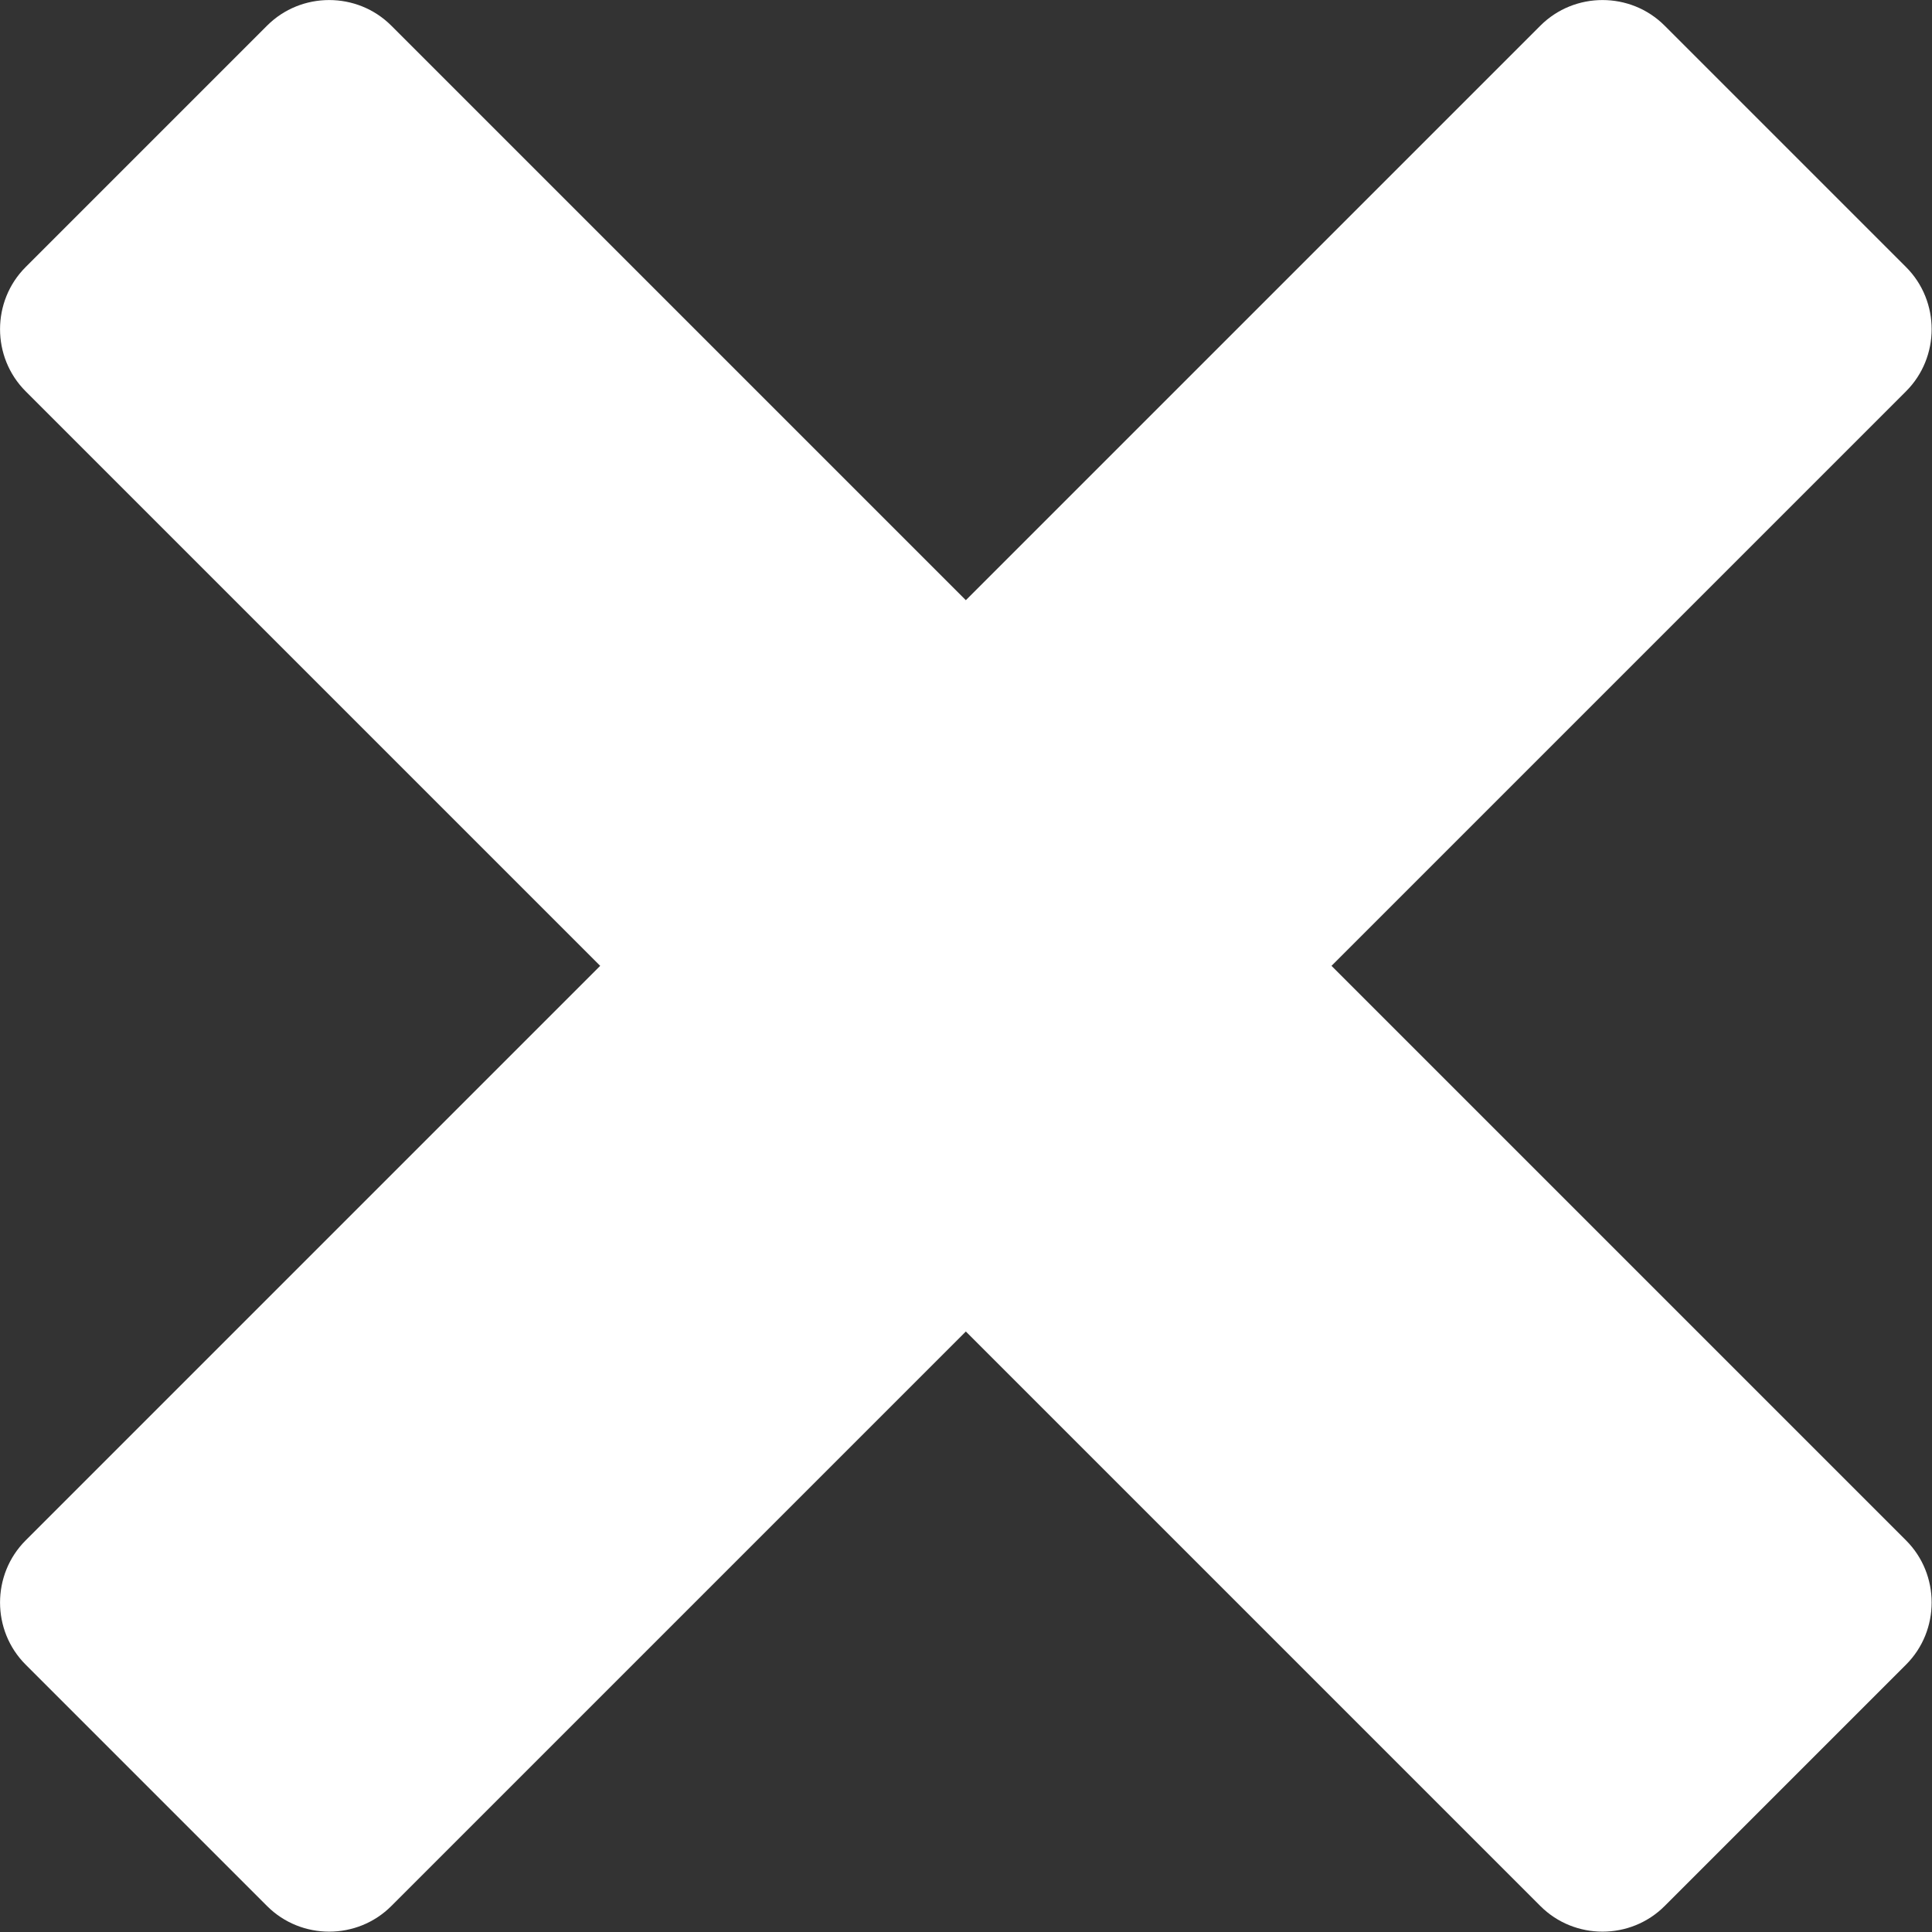 <svg version="1.1" xmlns="http://www.w3.org/2000/svg" xmlns:xlink="http://www.w3.org/1999/xlink" width="122.88px" height="122.88px" viewBox="0,0,256,256"><rect x="0" y="0" width="256" height="256" fill="#333333" stroke="none"/><g fill="#ffffff" fill-rule="evenodd" stroke="none" stroke-width="1" stroke-linecap="butt" stroke-linejoin="miter" stroke-miterlimit="10" stroke-dasharray="" stroke-dashoffset="0" font-family="none" font-weight="none" font-size="none" text-anchor="none" style="mix-blend-mode: normal"><g transform="scale(2.083,2.083)"><g><path d="M1.63,97.99l36.55,-36.55l-36.55,-36.55c-2.17,-2.17 -2.17,-5.73 0,-7.9l15.36,-15.36c2.17,-2.17 5.73,-2.17 7.9,0l36.55,36.55l36.55,-36.55c2.17,-2.17 5.73,-2.17 7.9,0l15.36,15.36c2.17,2.17 2.17,5.73 0,7.9l-36.55,36.55l36.55,36.55c2.17,2.17 2.17,5.73 0,7.9l-15.36,15.36c-2.17,2.17 -5.73,2.17 -7.9,0l-36.55,-36.55l-36.55,36.55c-2.17,2.17 -5.73,2.17 -7.9,0l-15.36,-15.36c-2.17,-2.17 -2.17,-5.73 0,-7.9z"></path></g></g></g></svg>